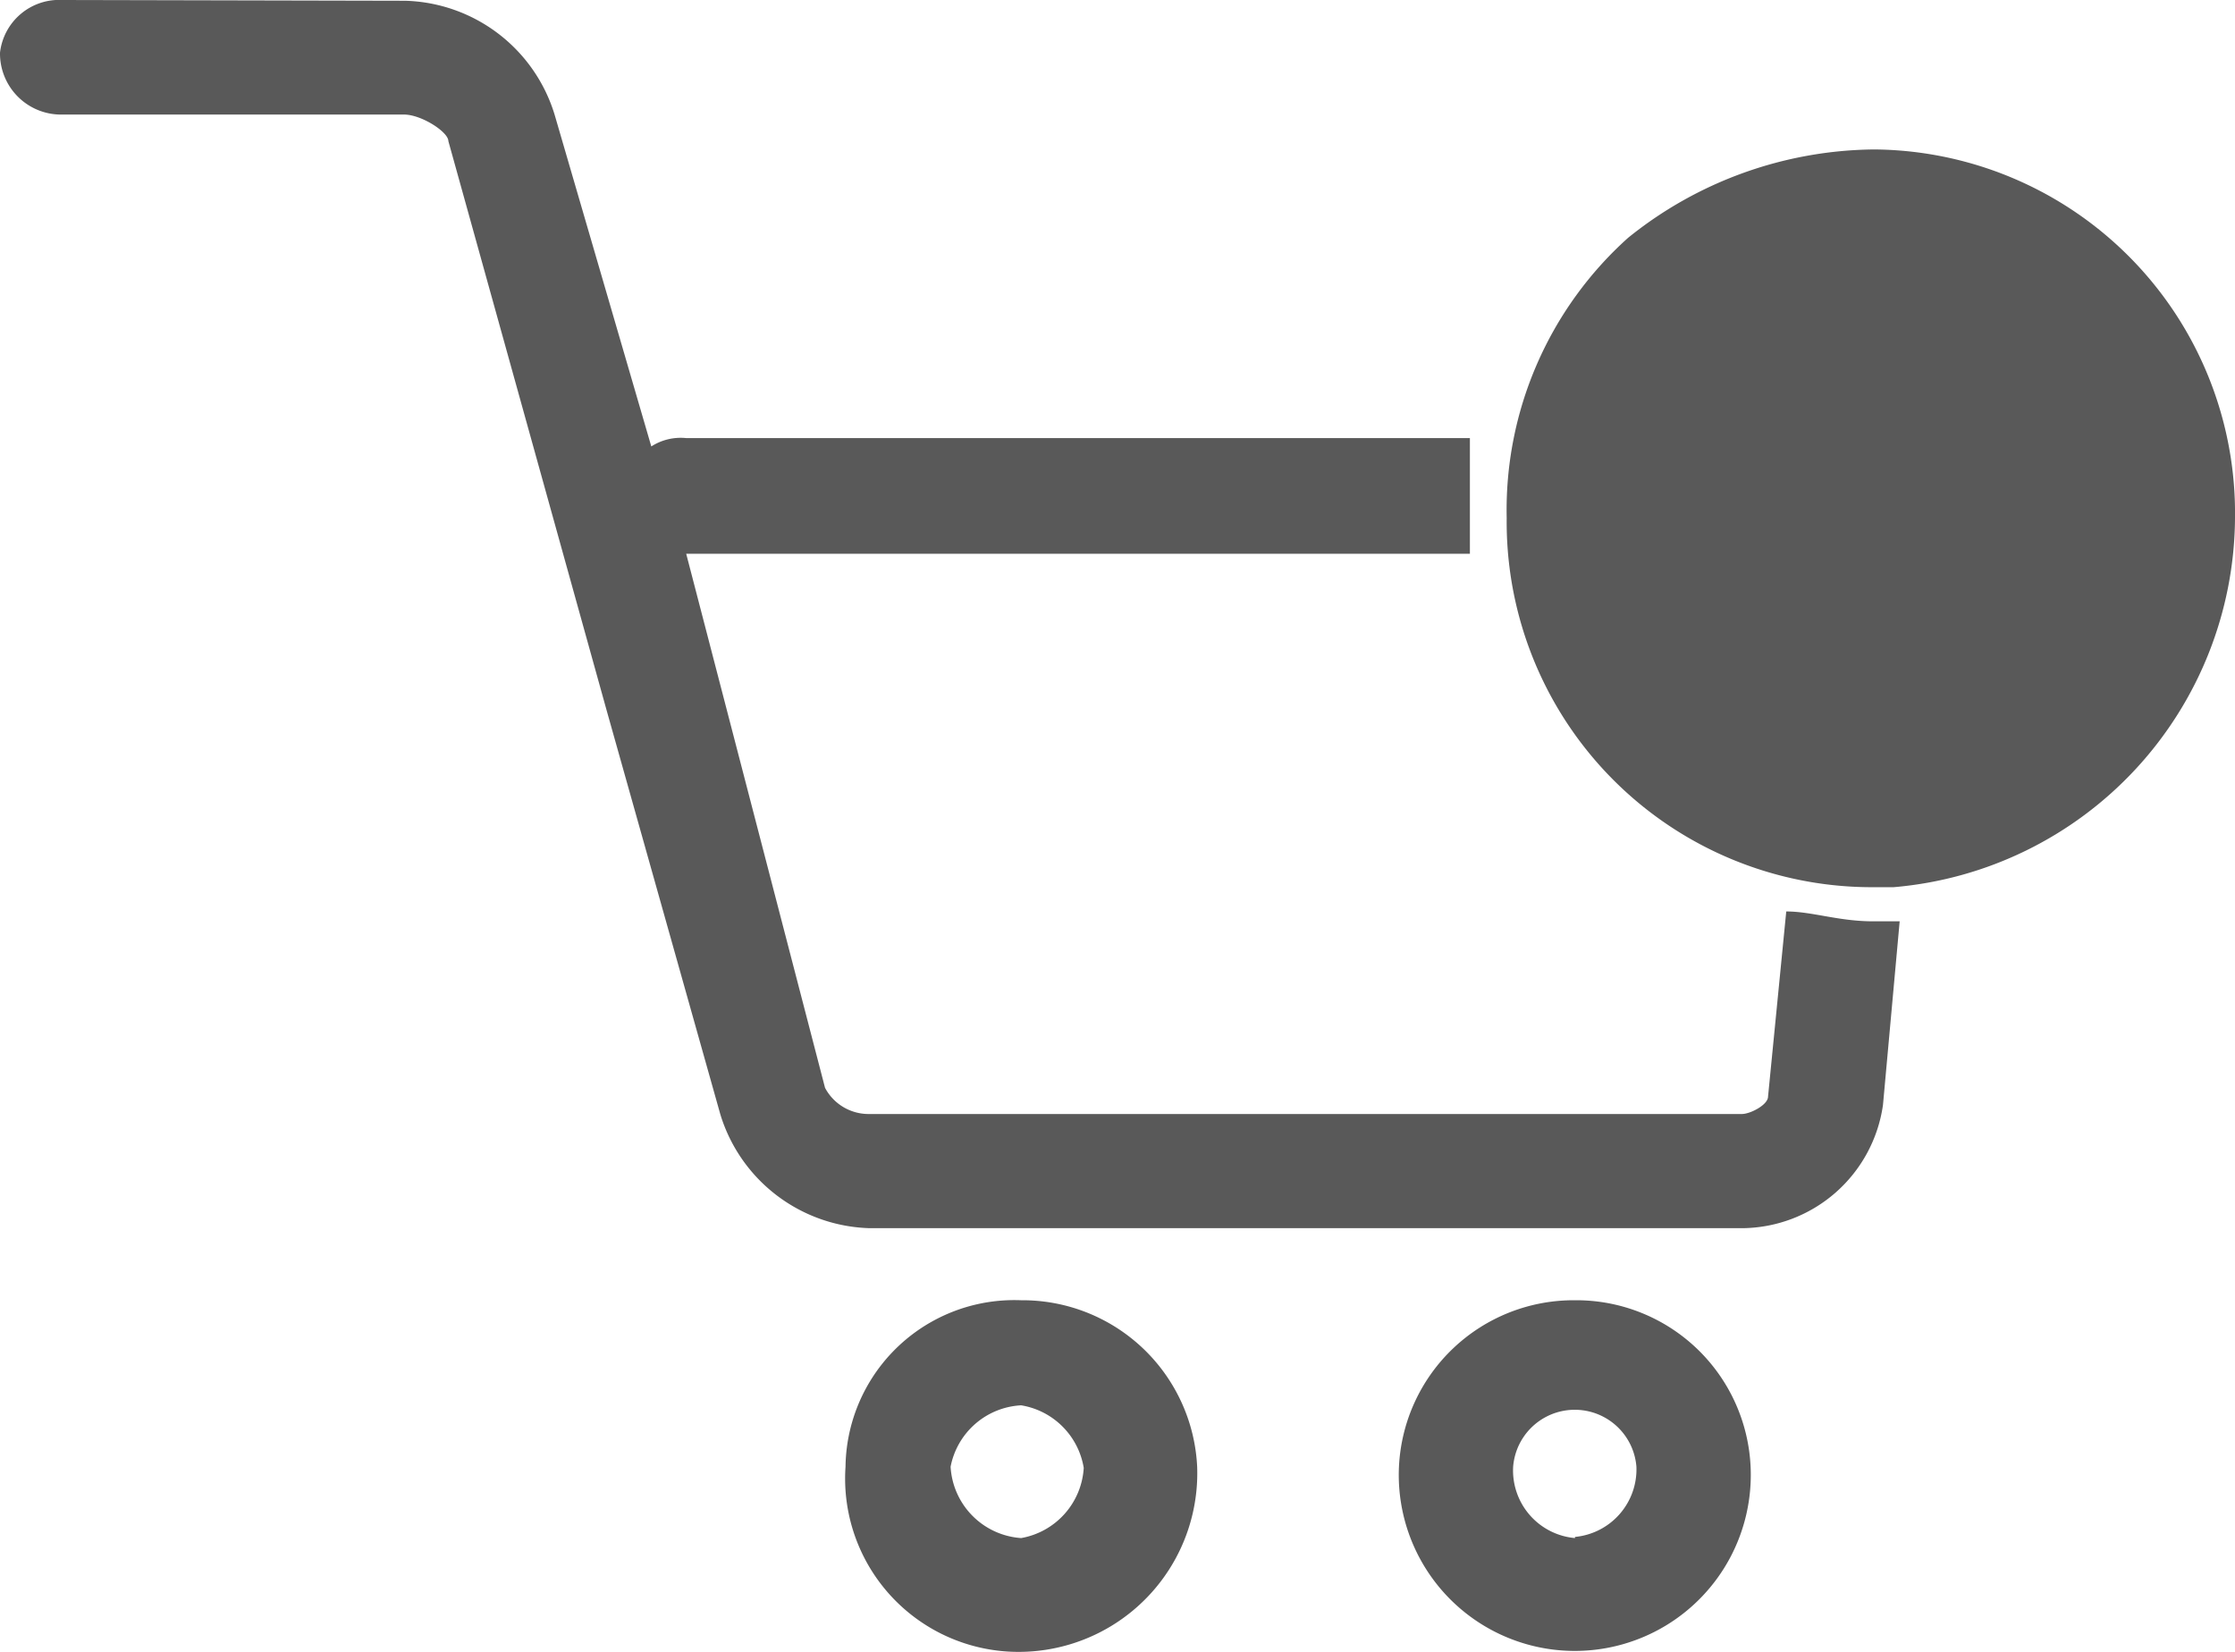 <svg xmlns="http://www.w3.org/2000/svg" viewBox="0 0 58.92 43.55">
  <path d="M44,13.72a10.47,10.47,0,0,1,6.49-2.33A9.59,9.59,0,0,1,60,21.11a9.83,9.83,0,0,1-9,9.73h-.48a9.63,9.63,0,0,1-9.72-9.73A9.64,9.64,0,0,1,44,13.72Zm4.88,12.49h0a.41.41,0,0,1-.68,0L47.92,26H47.7L47,25.06,43.3,21.37a.44.44,0,0,1,0-.71l1.16-1.16a.42.42,0,0,1,.69,0l3.47,3.23,7-6.94a.43.43,0,0,1,.69,0L57.45,17a.72.72,0,0,1,0,.92ZM2.73,7.45h0A1.57,1.57,0,0,0,1.08,8.84a1.61,1.61,0,0,0,1.65,1.63h9c.46,0,1.17.46,1.17.7l4.17,15,3,10.66a4.24,4.24,0,0,0,3.94,3H47a3.78,3.78,0,0,0,3.72-3.25l.44-4.84h-.7c-.91,0-1.61-.26-2.29-.26l-.48,4.88c0,.22-.47.46-.69.46h-23a1.3,1.3,0,0,1-1.17-.69L19.17,22.05H39.83V19H19.17a1.43,1.43,0,0,0-.92.22L15.7,10.47a4.24,4.24,0,0,0-3.94-3ZM42.6,41.73h0a4.6,4.6,0,0,1,4.63,4.39,4.64,4.64,0,1,1-9.27,0,4.61,4.61,0,0,1,4.64-4.39Zm0,6.24h0a1.79,1.79,0,0,0,1.62-1.85,1.63,1.63,0,0,0-3.25,0A1.79,1.79,0,0,0,42.6,48ZM28,41.73h0a4.61,4.61,0,0,1,4.64,4.39A4.71,4.71,0,0,1,28,51a4.57,4.57,0,0,1-4.63-4.88A4.45,4.45,0,0,1,28,41.73ZM28,48h0a2,2,0,0,0,1.65-1.85A2,2,0,0,0,28,44.5a2,2,0,0,0-1.86,1.62A2,2,0,0,0,28,48Z" transform="translate(-1.08 -7.45)" fill="#595959" fillRule="evenodd"/>
</svg>
